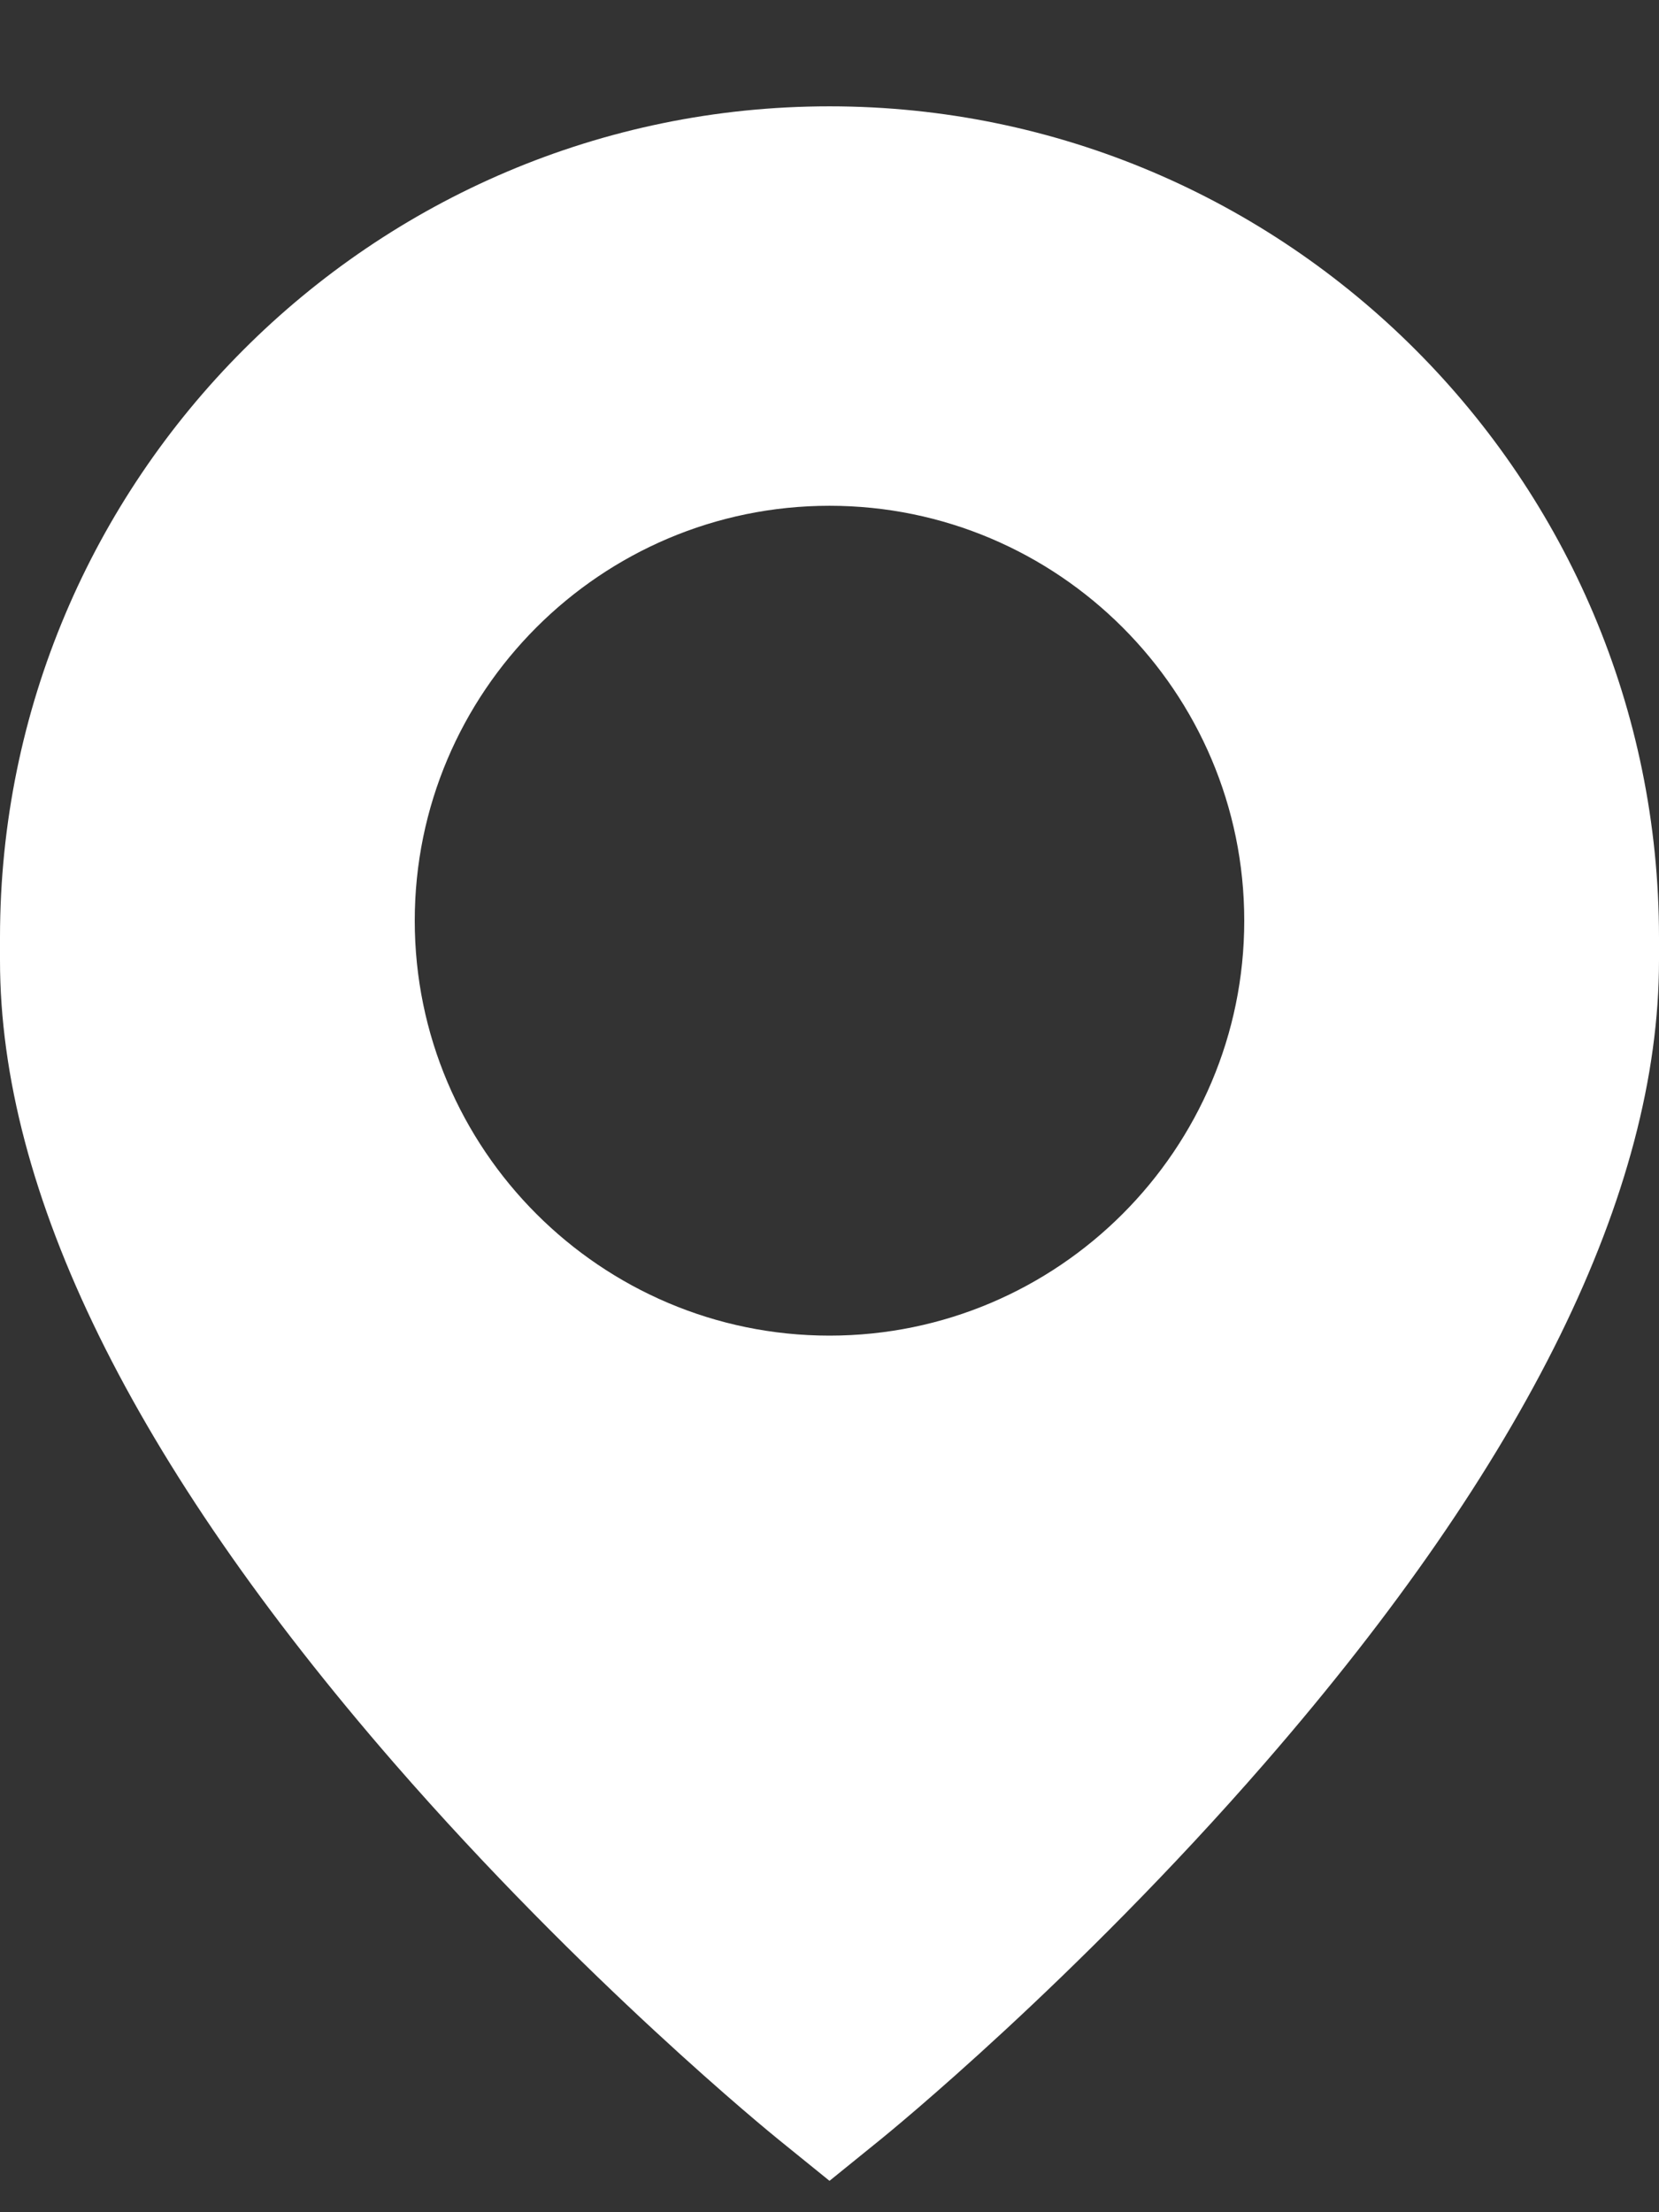 <svg width="12" height="16" viewBox="0 0 12 16" fill="none" xmlns="http://www.w3.org/2000/svg">
<rect x="0" y="0" width="12" height="16" fill="#333333" stroke="none"/>
<path fill-rule="evenodd" clip-rule="evenodd" d="M0 6.78C0 3.465 2.692 0.769 6 0.769C9.308 0.769 12 3.465 12 6.78V6.946C12 8.622 11.04 10.575 9.148 12.752C7.777 14.329 6.425 15.429 6.368 15.475L6 15.773L5.632 15.475C5.575 15.429 4.223 14.329 2.851 12.752C0.959 10.575 0 8.622 0 6.946V6.78ZM3 6.659C3 5.004 4.346 3.658 6 3.658C7.654 3.658 9 5.004 9 6.659C9 8.313 7.654 9.66 6 9.66C4.346 9.66 3 8.313 3 6.659Z" fill="white"/>
</svg>
